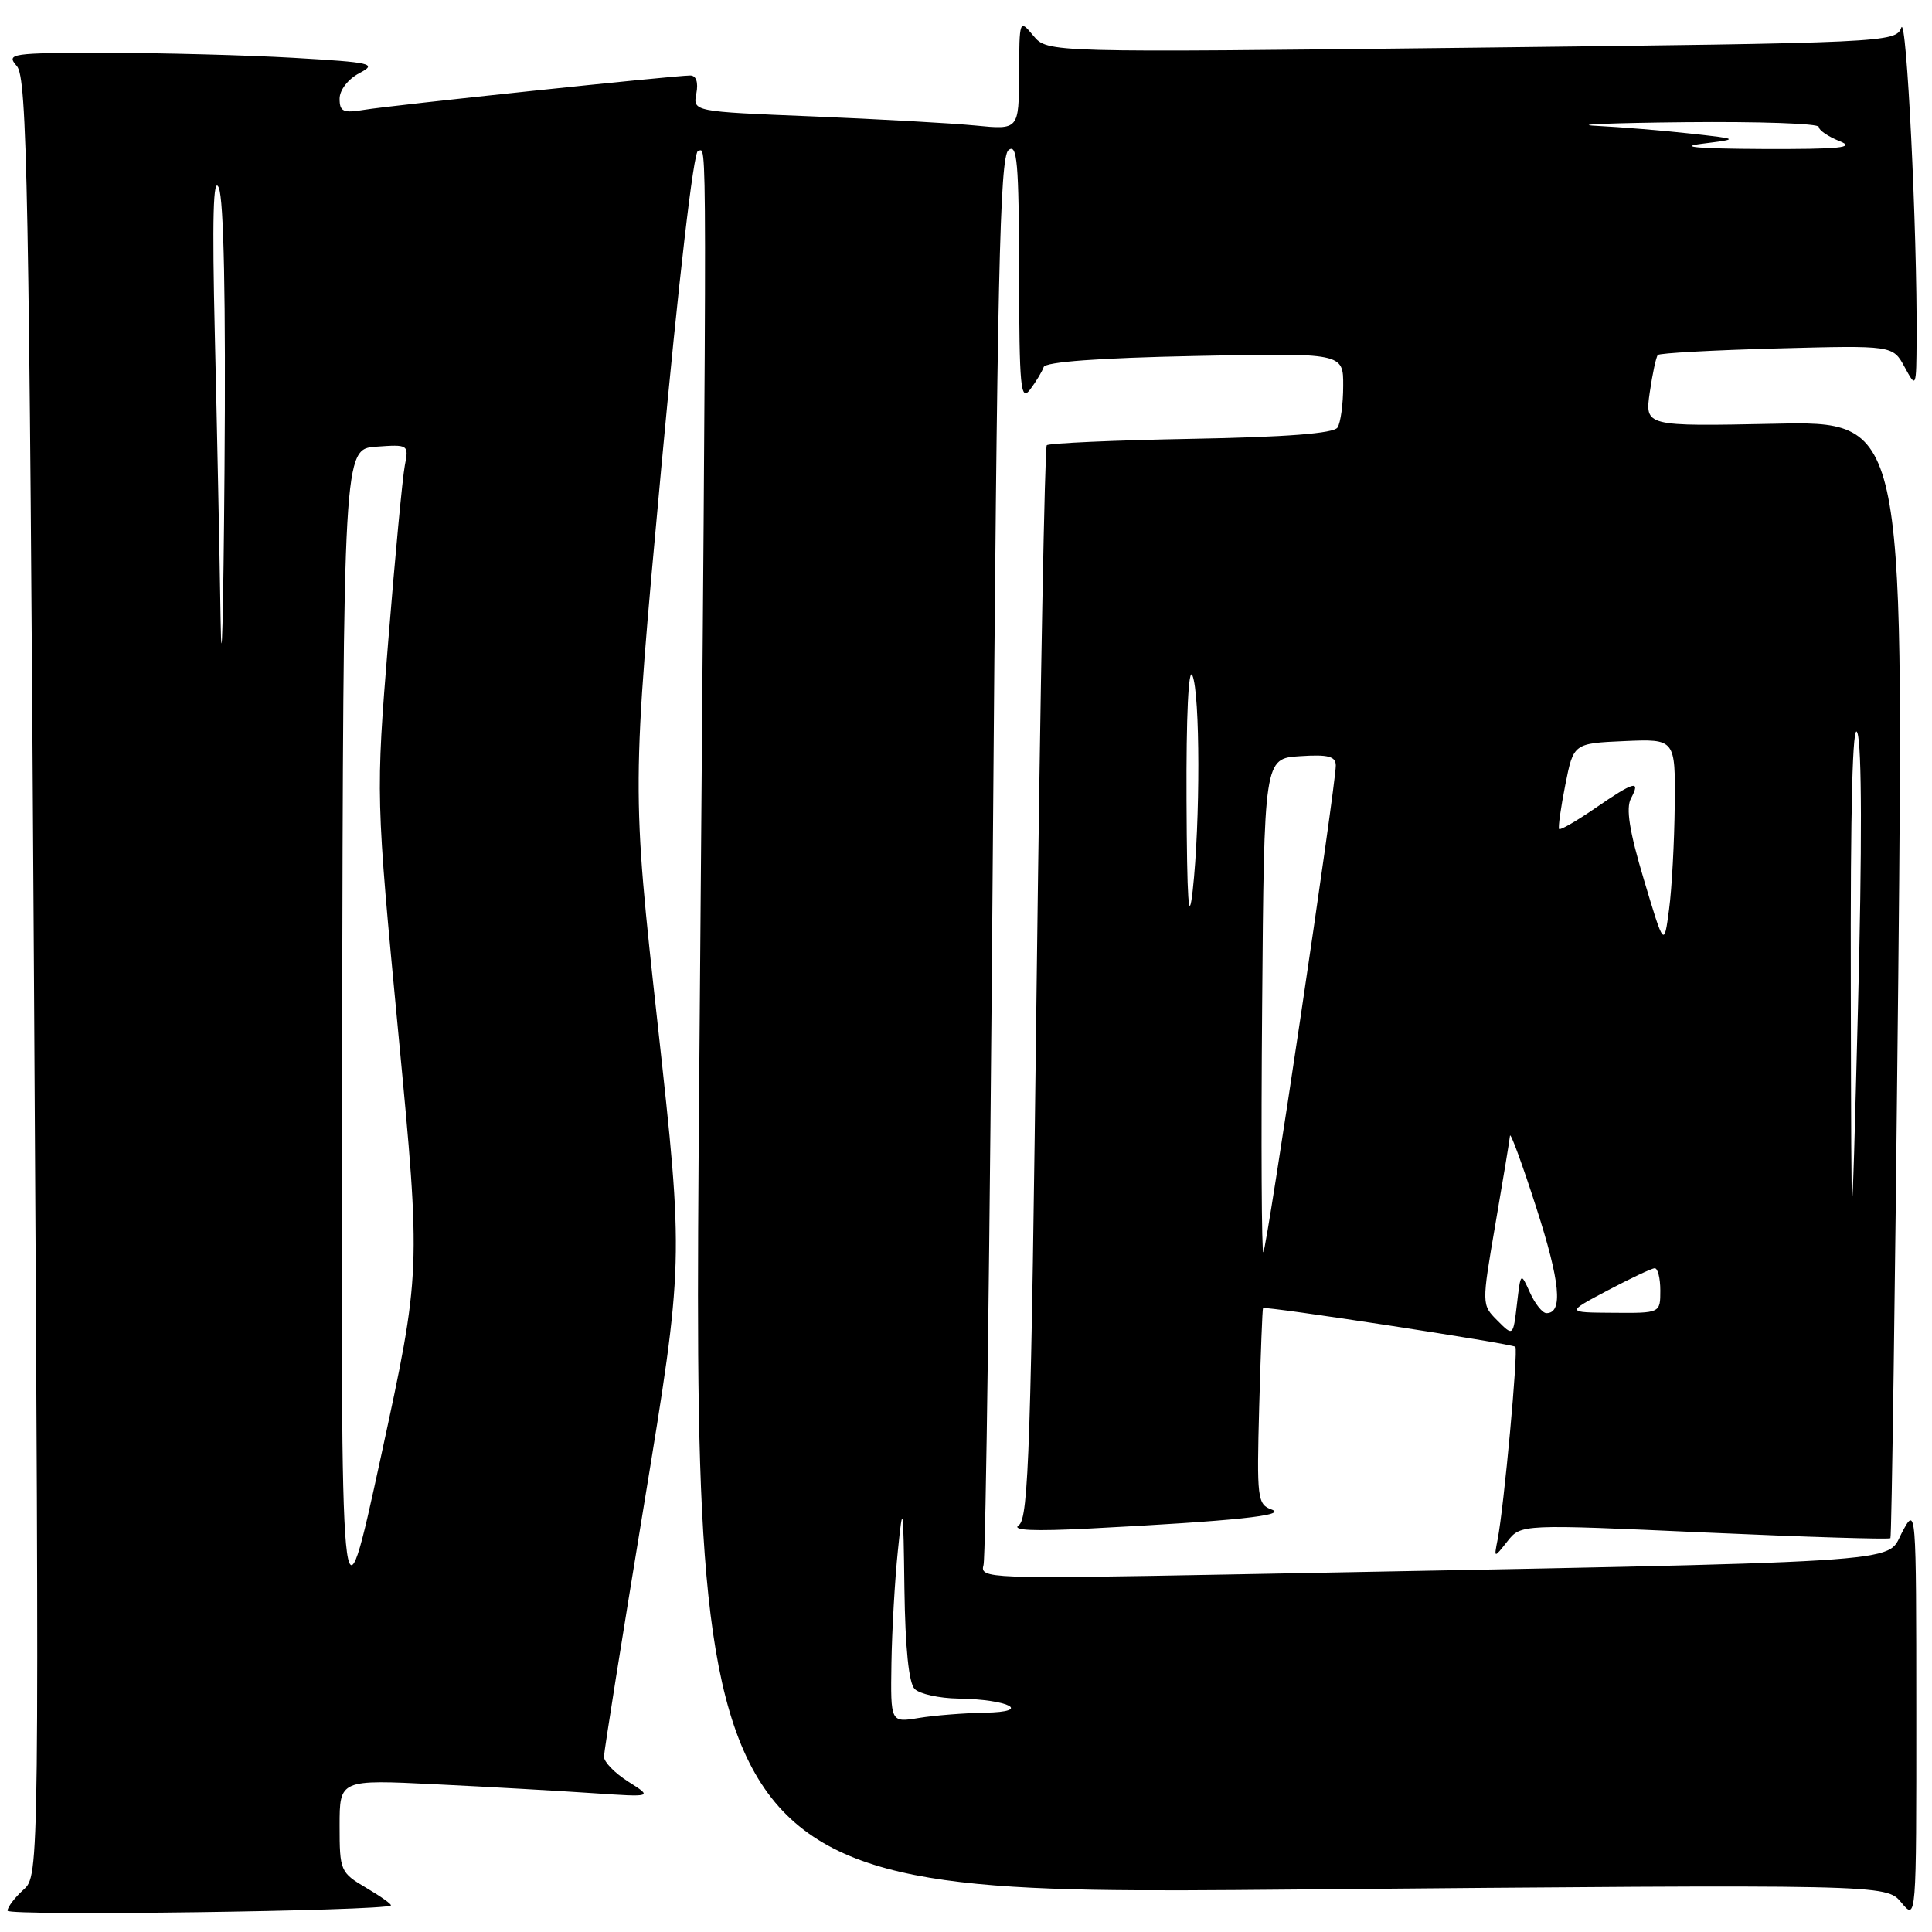 <?xml version="1.0" encoding="UTF-8" standalone="no"?>
<!DOCTYPE svg PUBLIC "-//W3C//DTD SVG 1.1//EN" "http://www.w3.org/Graphics/SVG/1.1/DTD/svg11.dtd" >
<svg xmlns="http://www.w3.org/2000/svg" xmlns:xlink="http://www.w3.org/1999/xlink" version="1.1" viewBox="0 0 256 256">
 <g >
 <path fill="currentColor"
d=" M 51.79 252.49 C 51.95 252.35 50.49 251.31 48.54 250.16 C 45.10 248.13 45.00 247.90 45.00 241.93 C 45.00 235.80 45.00 235.80 57.75 236.43 C 64.76 236.77 74.10 237.30 78.50 237.60 C 86.50 238.14 86.50 238.14 83.25 236.08 C 81.46 234.95 80.01 233.46 80.03 232.76 C 80.04 232.07 82.43 217.03 85.34 199.35 C 90.61 167.21 90.61 167.21 87.16 135.85 C 83.71 104.50 83.71 104.50 87.60 62.23 C 89.91 37.21 91.91 19.97 92.50 19.98 C 93.71 20.02 93.70 12.45 92.64 144.29 C 91.79 251.08 91.79 251.08 170.85 250.38 C 249.92 249.68 249.92 249.68 251.93 252.09 C 253.93 254.50 253.93 254.50 253.92 227.00 C 253.91 199.50 253.91 199.50 251.99 203.13 C 249.85 207.19 254.64 206.89 163.14 208.62 C 130.87 209.22 129.81 209.18 130.32 207.37 C 130.62 206.34 131.17 164.00 131.55 113.27 C 132.13 36.79 132.48 20.85 133.62 19.90 C 134.78 18.94 135.01 21.49 135.03 36.13 C 135.06 51.42 135.23 53.27 136.50 51.61 C 137.28 50.57 138.09 49.23 138.29 48.64 C 138.52 47.95 145.55 47.43 158.32 47.17 C 178.00 46.76 178.00 46.76 177.98 51.13 C 177.98 53.53 177.64 56.02 177.23 56.65 C 176.74 57.43 170.47 57.92 157.83 58.15 C 147.56 58.34 138.95 58.73 138.70 59.00 C 138.44 59.27 137.84 91.35 137.36 130.29 C 136.62 191.44 136.30 201.21 135.00 202.09 C 133.97 202.79 136.92 202.92 144.50 202.53 C 163.61 201.54 170.65 200.80 168.50 200.02 C 166.61 199.34 166.52 198.56 166.85 186.40 C 167.05 179.30 167.27 173.42 167.36 173.33 C 167.62 173.03 200.39 178.05 200.79 178.46 C 201.20 178.87 199.28 199.74 198.44 204.00 C 197.95 206.50 197.95 206.50 199.74 204.23 C 201.54 201.96 201.54 201.96 225.86 203.06 C 239.24 203.66 250.32 204.00 250.49 203.82 C 250.65 203.65 251.12 170.27 251.53 129.65 C 252.26 55.79 252.26 55.79 235.11 56.15 C 217.95 56.50 217.95 56.50 218.60 52.00 C 218.96 49.52 219.44 47.29 219.67 47.04 C 219.89 46.79 226.99 46.40 235.45 46.17 C 250.81 45.76 250.81 45.76 252.37 48.63 C 253.91 51.47 253.92 51.44 253.96 44.91 C 254.05 30.57 252.63 1.77 251.93 3.66 C 251.20 5.63 250.05 5.68 194.99 6.32 C 138.80 6.97 138.80 6.97 136.93 4.74 C 135.08 2.51 135.07 2.54 135.03 9.85 C 135.00 17.20 135.00 17.20 129.25 16.63 C 126.09 16.32 116.37 15.78 107.65 15.42 C 91.81 14.78 91.81 14.78 92.27 12.39 C 92.55 10.89 92.25 10.00 91.46 10.00 C 89.39 10.00 51.78 13.96 48.25 14.55 C 45.48 15.01 45.00 14.79 45.00 13.08 C 45.00 11.92 46.12 10.48 47.62 9.69 C 50.02 8.43 49.31 8.27 38.87 7.66 C 32.62 7.30 21.47 7.01 14.10 7.00 C 1.41 7.00 0.77 7.09 2.23 8.75 C 3.60 10.30 3.86 24.32 4.50 129.50 C 5.22 248.50 5.22 248.50 3.11 250.40 C 1.95 251.45 1.00 252.70 1.00 253.18 C 1.00 253.90 50.89 253.22 51.79 252.49 Z  M 118.12 220.38 C 118.19 216.05 118.57 209.35 118.97 205.50 C 119.63 199.00 119.70 199.36 119.84 210.55 C 119.95 218.39 120.42 223.02 121.20 223.80 C 121.86 224.46 124.45 225.03 126.95 225.07 C 133.72 225.17 136.87 226.84 130.50 226.94 C 127.75 226.99 123.81 227.30 121.75 227.64 C 118.00 228.26 118.00 228.26 118.12 220.38 Z  M 45.33 138.50 C 45.50 59.50 45.50 59.50 49.84 59.19 C 54.12 58.88 54.18 58.92 53.64 61.69 C 53.34 63.23 52.35 73.72 51.44 85.00 C 49.79 105.50 49.79 105.50 52.79 137.00 C 55.79 168.50 55.79 168.50 50.48 193.00 C 45.16 217.50 45.16 217.50 45.33 138.50 Z  M 198.41 174.98 C 196.32 172.88 196.32 172.88 198.15 162.19 C 199.16 156.31 200.03 151.05 200.08 150.50 C 200.13 149.95 201.70 154.22 203.56 160.00 C 206.74 169.86 207.14 174.00 204.91 174.00 C 204.39 174.00 203.40 172.77 202.73 171.28 C 201.50 168.55 201.50 168.55 201.00 172.82 C 200.50 177.08 200.50 177.08 198.41 174.98 Z  M 213.00 171.00 C 216.03 169.40 218.84 168.07 219.25 168.05 C 219.66 168.02 220.00 169.35 220.00 171.00 C 220.00 174.00 220.00 174.00 213.75 173.95 C 207.50 173.91 207.50 173.91 213.00 171.00 Z  M 245.24 131.00 C 245.18 106.79 245.48 95.37 246.11 97.10 C 246.71 98.73 246.74 112.29 246.19 133.60 C 245.32 167.50 245.32 167.50 245.24 131.00 Z  M 167.24 133.43 C 167.50 100.50 167.50 100.50 172.25 100.20 C 176.00 99.95 177.00 100.22 177.00 101.44 C 177.00 104.06 167.86 165.47 167.40 165.93 C 167.17 166.17 167.09 151.54 167.24 133.43 Z  M 217.82 116.55 C 215.90 110.15 215.42 107.09 216.11 105.80 C 217.45 103.28 216.54 103.53 211.36 107.10 C 208.88 108.80 206.74 110.04 206.59 109.85 C 206.44 109.66 206.81 107.03 207.41 104.00 C 208.50 98.50 208.50 98.50 215.25 98.20 C 222.00 97.91 222.00 97.91 221.91 106.70 C 221.86 111.54 221.53 117.75 221.16 120.50 C 220.50 125.50 220.50 125.50 217.82 116.55 Z  M 157.22 106.00 C 157.17 94.88 157.48 88.30 158.00 89.50 C 159.03 91.90 159.05 108.94 158.04 118.00 C 157.51 122.72 157.28 119.42 157.22 106.00 Z  M 29.23 82.00 C 29.10 73.47 28.76 56.60 28.47 44.50 C 28.10 28.85 28.25 23.18 28.99 24.87 C 29.66 26.40 29.93 39.68 29.75 62.37 C 29.60 81.69 29.37 90.53 29.23 82.00 Z  M 225.50 19.05 C 230.50 18.42 230.50 18.42 224.00 17.70 C 220.43 17.30 214.80 16.84 211.50 16.67 C 208.20 16.51 213.49 16.29 223.25 16.19 C 233.01 16.09 241.00 16.36 241.00 16.81 C 241.00 17.25 242.24 18.10 243.75 18.70 C 245.94 19.56 243.84 19.78 233.50 19.74 C 225.05 19.70 222.25 19.46 225.50 19.05 Z "/>
</g>
</svg>